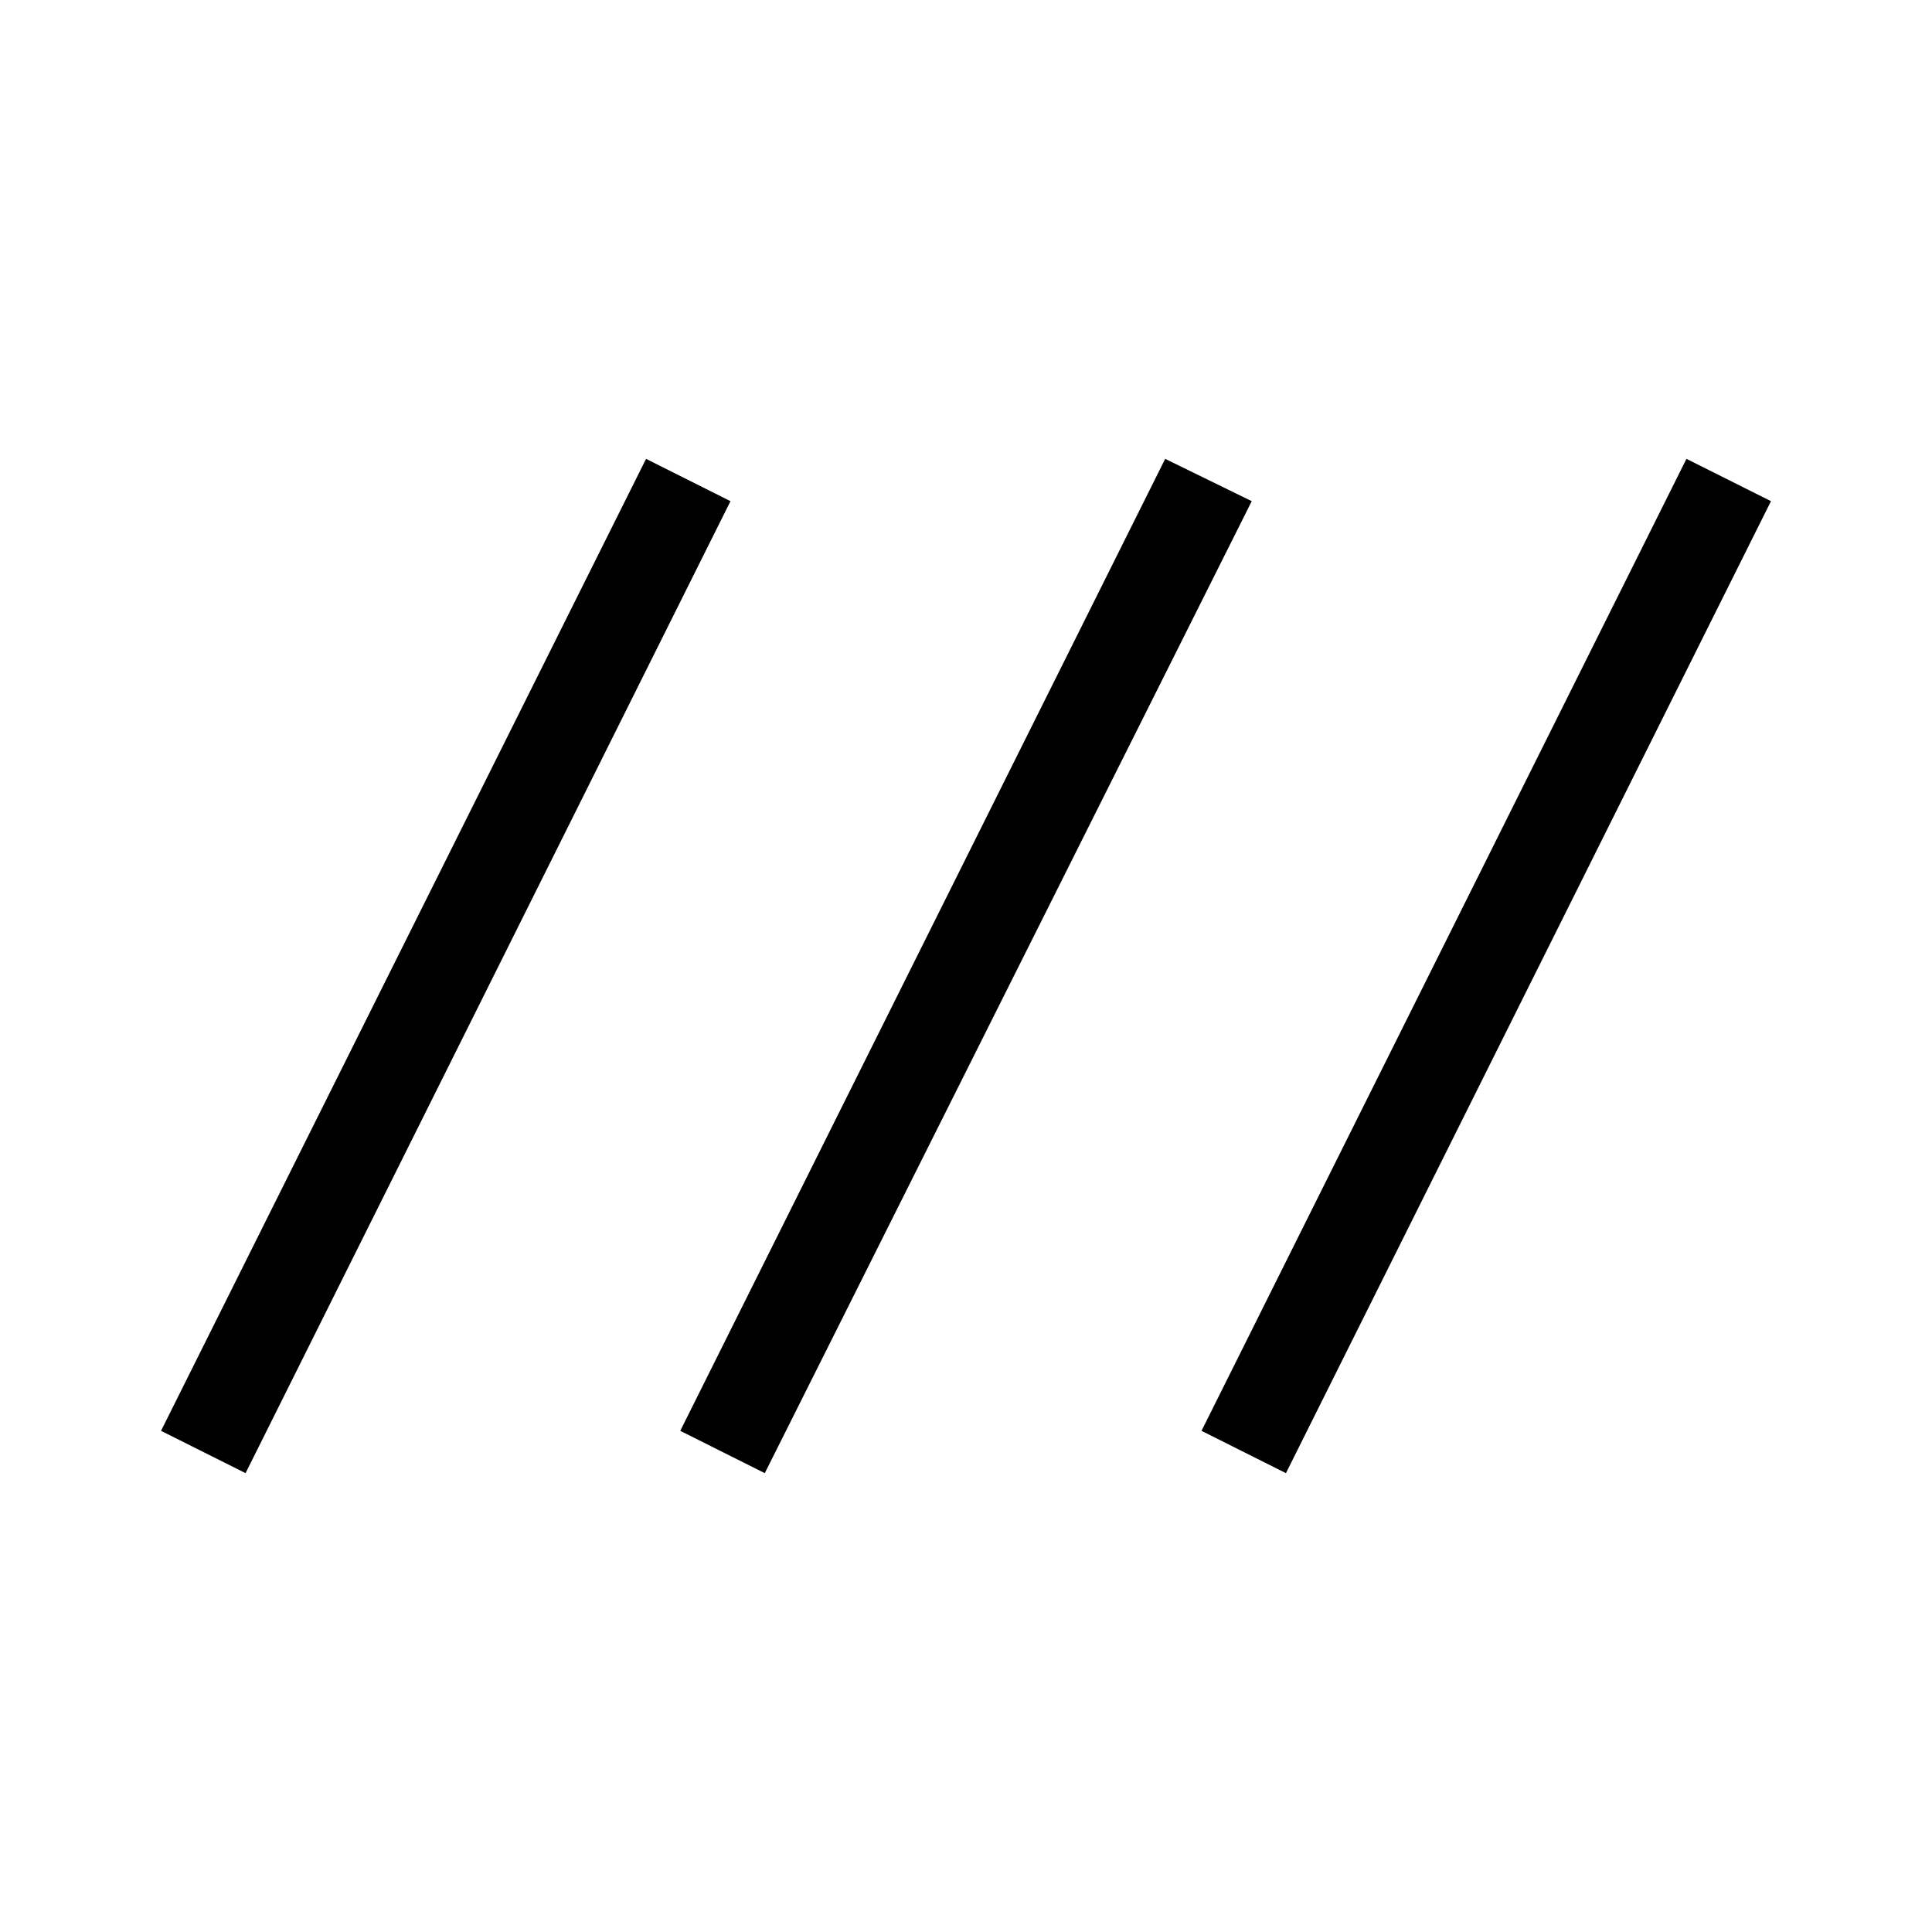 <svg xmlns="http://www.w3.org/2000/svg" height="20" width="20"><path d="m2.542 15.25-.875-.438L6.688 4.75l.874.438Zm5.375 0-.875-.438 5.02-10.062.896.438Zm5.395 0-.874-.438 5.02-10.062.875.438Z"/></svg>